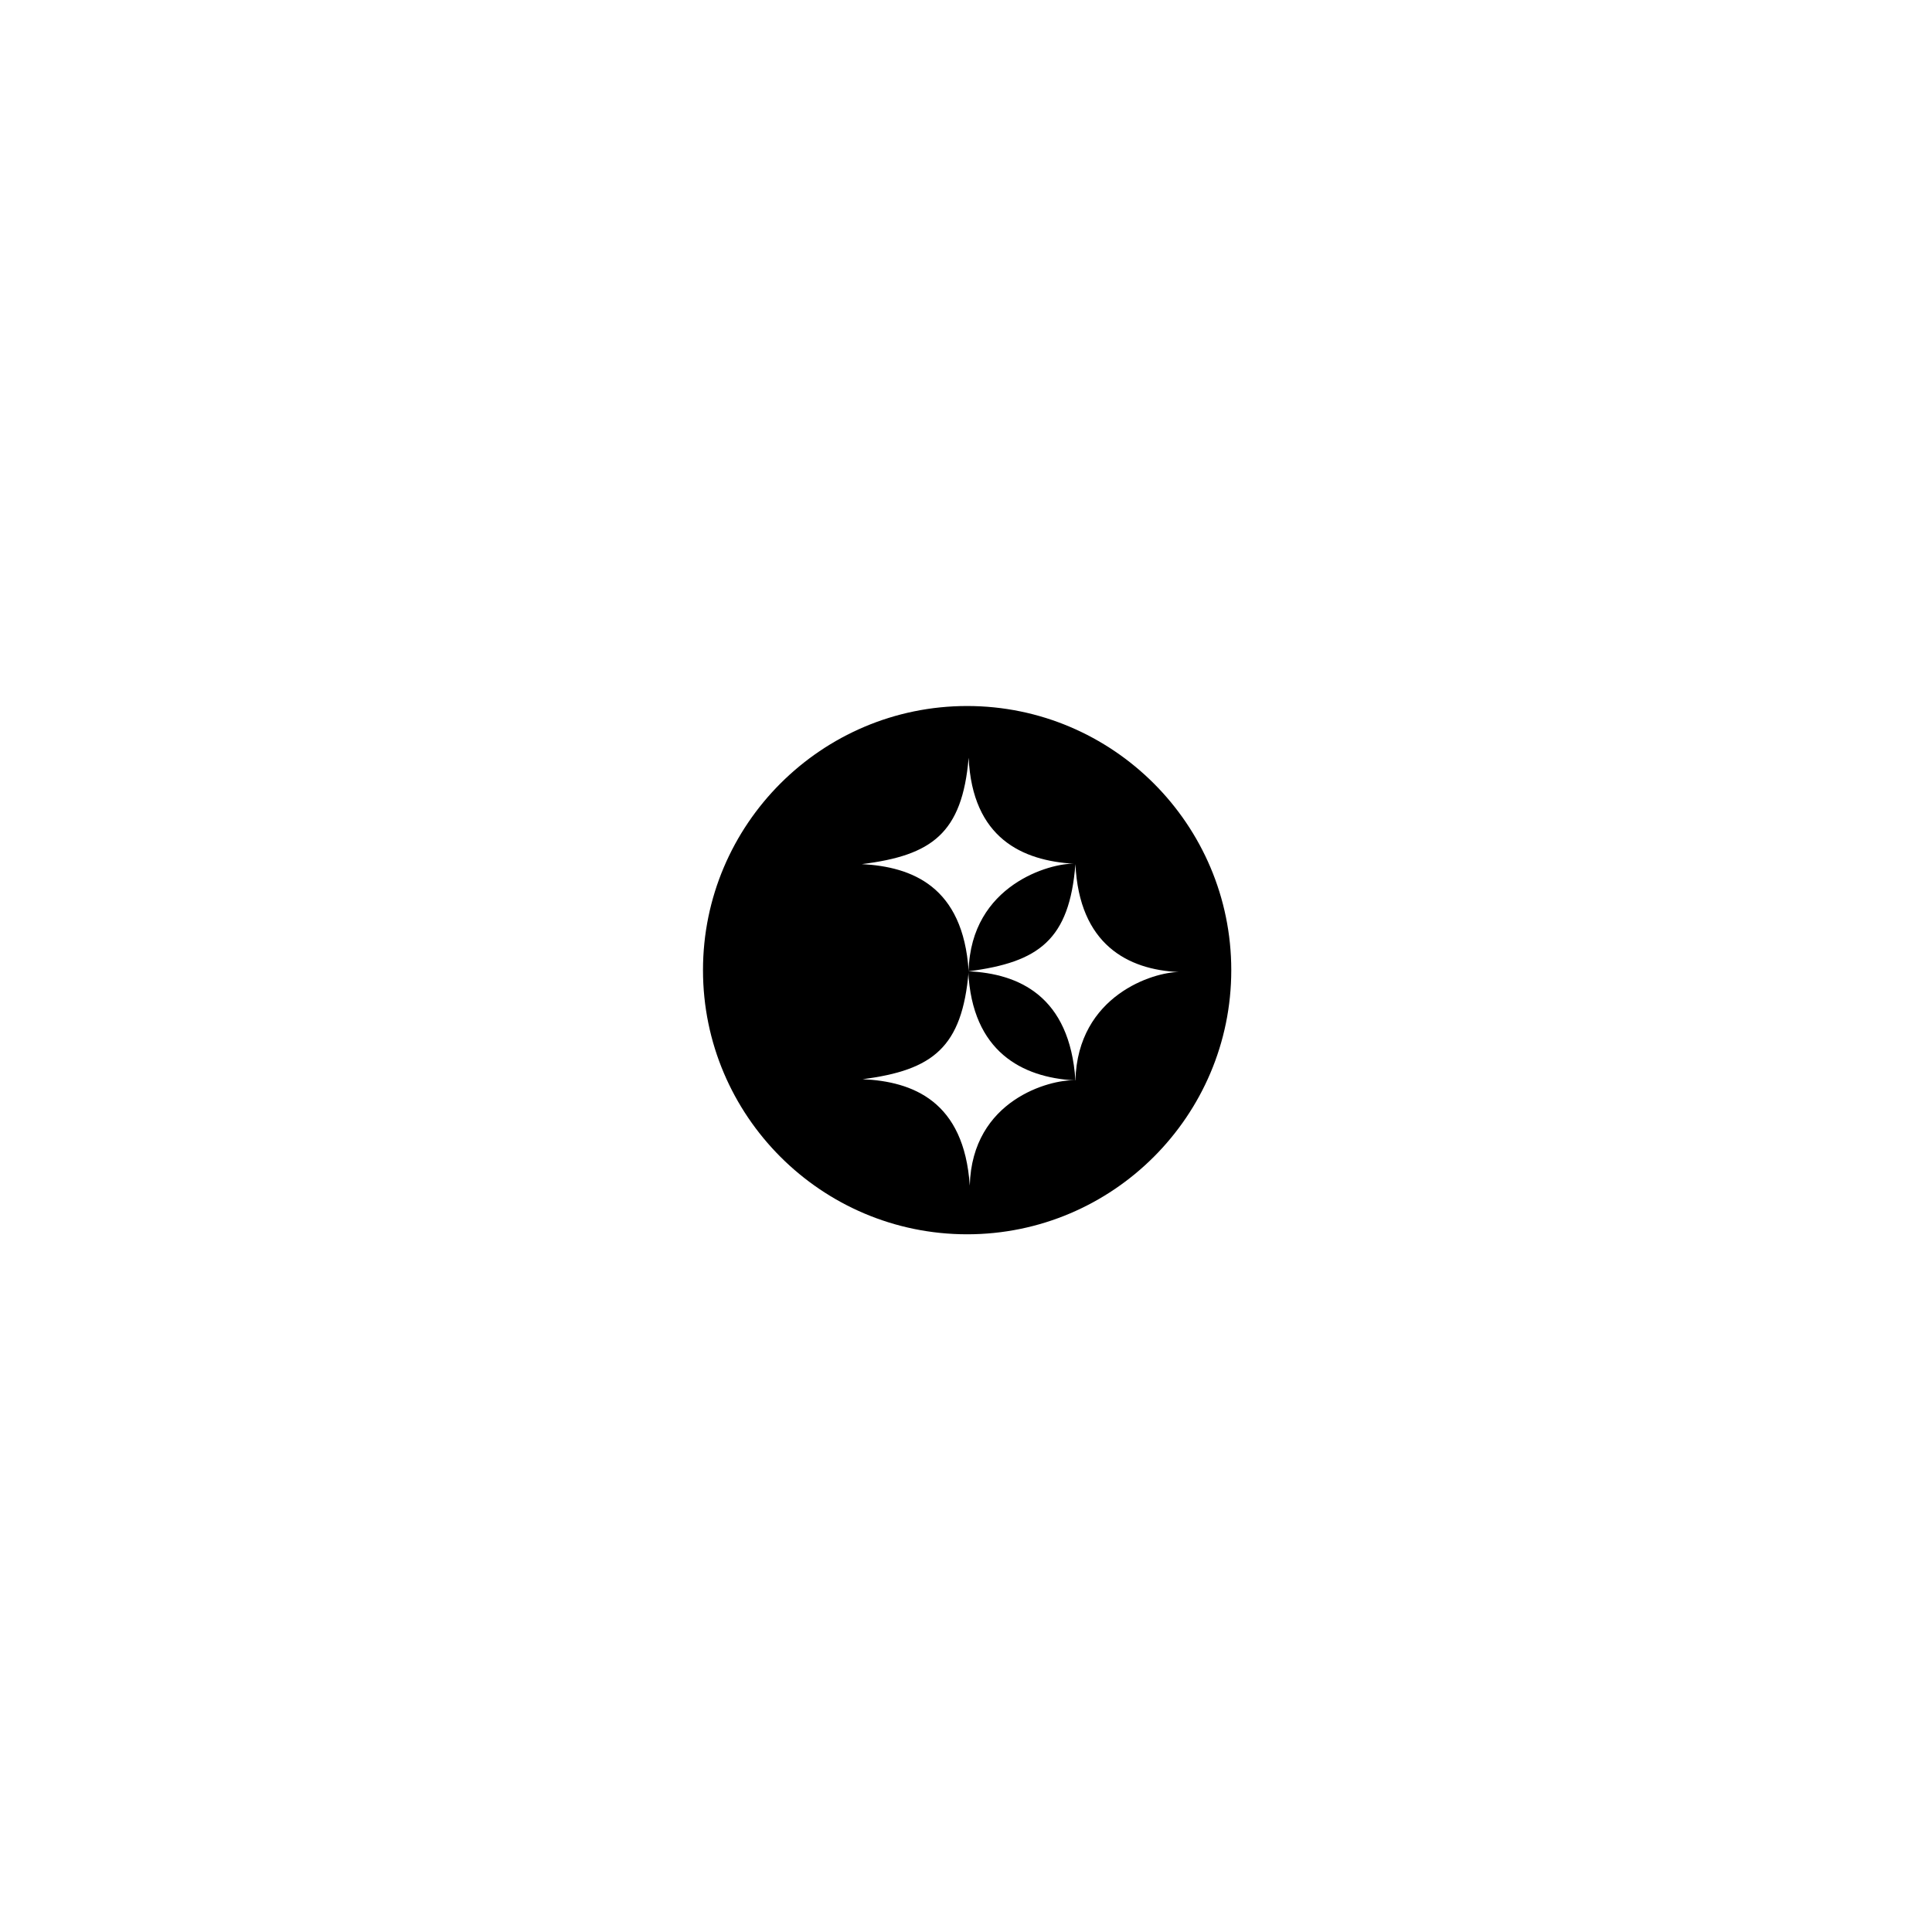 <?xml version="1.0" encoding="utf-8"?>
<!-- Generator: Adobe Illustrator 21.0.2, SVG Export Plug-In . SVG Version: 6.00 Build 0)  -->
<svg version="1.2" baseProfile="tiny"
	 id="Layer_1" xmlns:cc="http://creativecommons.org/ns#" xmlns:dc="http://purl.org/dc/elements/1.1/" xmlns:rdf="http://www.w3.org/1999/02/22-rdf-syntax-ns#"
	 xmlns="http://www.w3.org/2000/svg" xmlns:xlink="http://www.w3.org/1999/xlink" x="0px" y="0px" viewBox="0 0 512 512"
	 overflow="scroll" xml:space="preserve">
<g>
	<path d="M256.6,257.4c1,21.4,14.4,28.1,28,28.9c0.1,0,0.3,0,0.4,0C283.5,263.9,269.9,258,256.6,257.4z"/>
	<path d="M256.3,187.1c-38.6,0-70,31.4-70,70c0,38.6,31.4,70,70,70s70-31.4,70-70S294.9,187.1,256.3,187.1z M256.7,200.8
		c1,21.4,14.3,27.3,27.9,28.1c0.1,0,0.3,0,0.4,0c-0.1,0-0.3,0-0.4,0c-6.1-0.2-27.3,5.5-27.9,28.4c-1.5-22.4-15-27.6-28.3-28.3
		C246.9,226.7,255,220.9,256.7,200.8z M285,286.3C285,286.3,285,286.3,285,286.3C285,286.3,285,286.3,285,286.3
		C285,286.3,285,286.3,285,286.3C285,286.3,285,286.3,285,286.3L285,286.3C285,286.3,285,286.3,285,286.3
		C285,286.3,285,286.3,285,286.3c-0.1,0-0.3,0-0.4,0c-6.1-0.2-27,5-27.6,27.9c-1.5-22.4-15.1-27.6-28.4-28.2
		c18.6-2.4,26.4-8.4,28.1-28.6c0,0,0,0,0,0c0,0,0,0,0,0c0,0,0,0,0,0c0,0,0,0,0,0c18.6-2.4,26.7-8.3,28.3-28.4
		c1,21.3,13.9,28,27.4,28.6c0.2,0,0.5,0,0.6,0c-0.2,0-0.4,0-0.6,0C305.8,257.6,285.6,263.7,285,286.3z"/>
	<circle cx="285" cy="286.3" r="0"/>
	<ellipse transform="matrix(0.62 -0.785 0.785 0.62 -104.401 299.271)" cx="256.6" cy="257.4" rx="0" ry="0"/>
</g>
<rect fill="none" width="512" height="512"/>
</svg>
